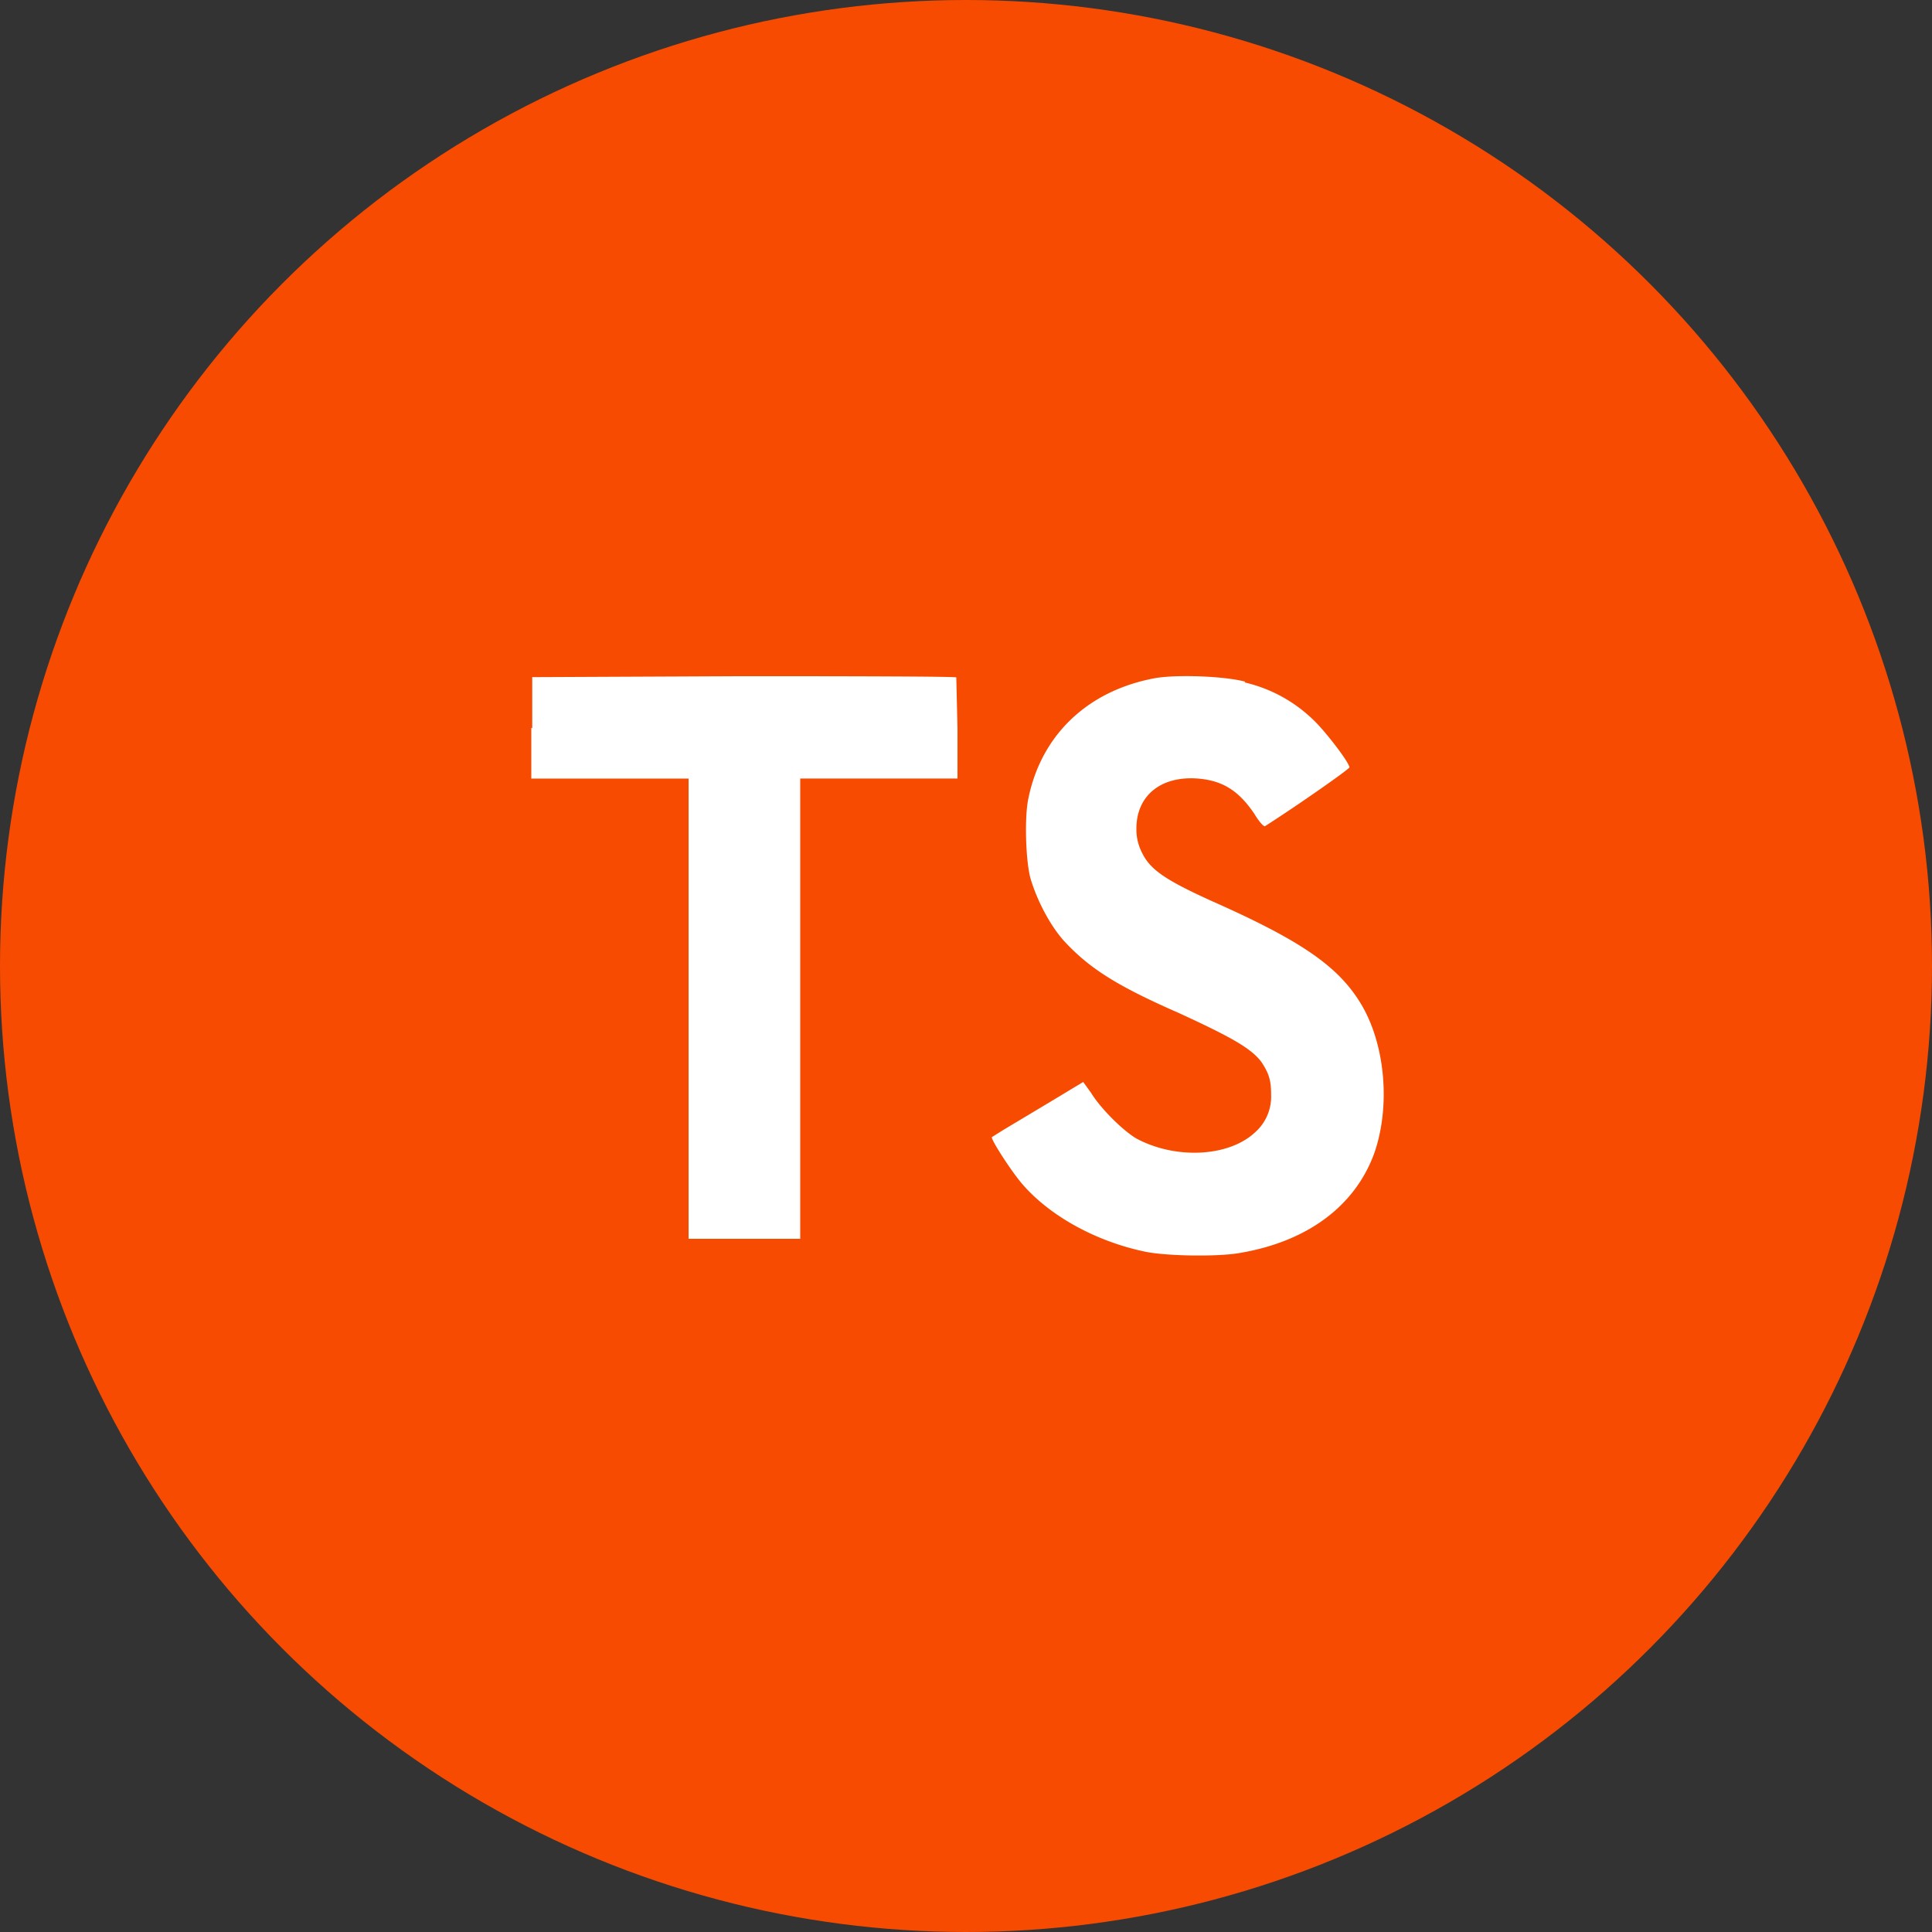 <svg xmlns="http://www.w3.org/2000/svg" width="80" height="80" fill-rule="nonzero"><rect width="100%" height="100%" fill="#333333" stroke="none"/><circle fill="#f74b01" cx="40" cy="40" r="40"/><path d="M22 30.138v2.1h6.513v19.058h4.622v-19.06h6.513v-2.06l-.05-2.125c0-.04-3.97-.052-8.792-.052l-8.767.04v2.112l-.04-.013zm29.53-1.882a6.04 6.04 0 0 1 3.142 1.854c.465.52 1.156 1.426 1.207 1.66 0 .078-2.174 1.595-3.494 2.438-.05.04-.25-.182-.452-.52-.654-.96-1.32-1.375-2.363-1.452-1.508-.104-2.514.713-2.514 2.075a2.1 2.1 0 0 0 .226.986c.34.713.968 1.14 2.916 2.023 3.595 1.595 5.153 2.645 6.096 4.15 1.068 1.686 1.307 4.33.6 6.315-.804 2.166-2.765 3.63-5.568 4.1-.88.156-2.9.13-3.833-.04-2-.4-3.934-1.426-5.115-2.762-.465-.52-1.357-1.906-1.307-1.997l.478-.3 1.885-1.128 1.42-.856.327.454c.415.674 1.345 1.582 1.885 1.893 1.634.87 3.82.752 4.902-.26a1.97 1.97 0 0 0 .666-1.556c0-.597-.088-.87-.377-1.323-.402-.57-1.207-1.037-3.47-2.075-2.602-1.14-3.708-1.867-4.738-2.983-.6-.674-1.13-1.725-1.383-2.594-.2-.752-.25-2.594-.075-3.333.54-2.594 2.438-4.4 5.153-4.928.88-.182 2.954-.104 3.82.13l-.025.026z" fill="#fff"/></svg>